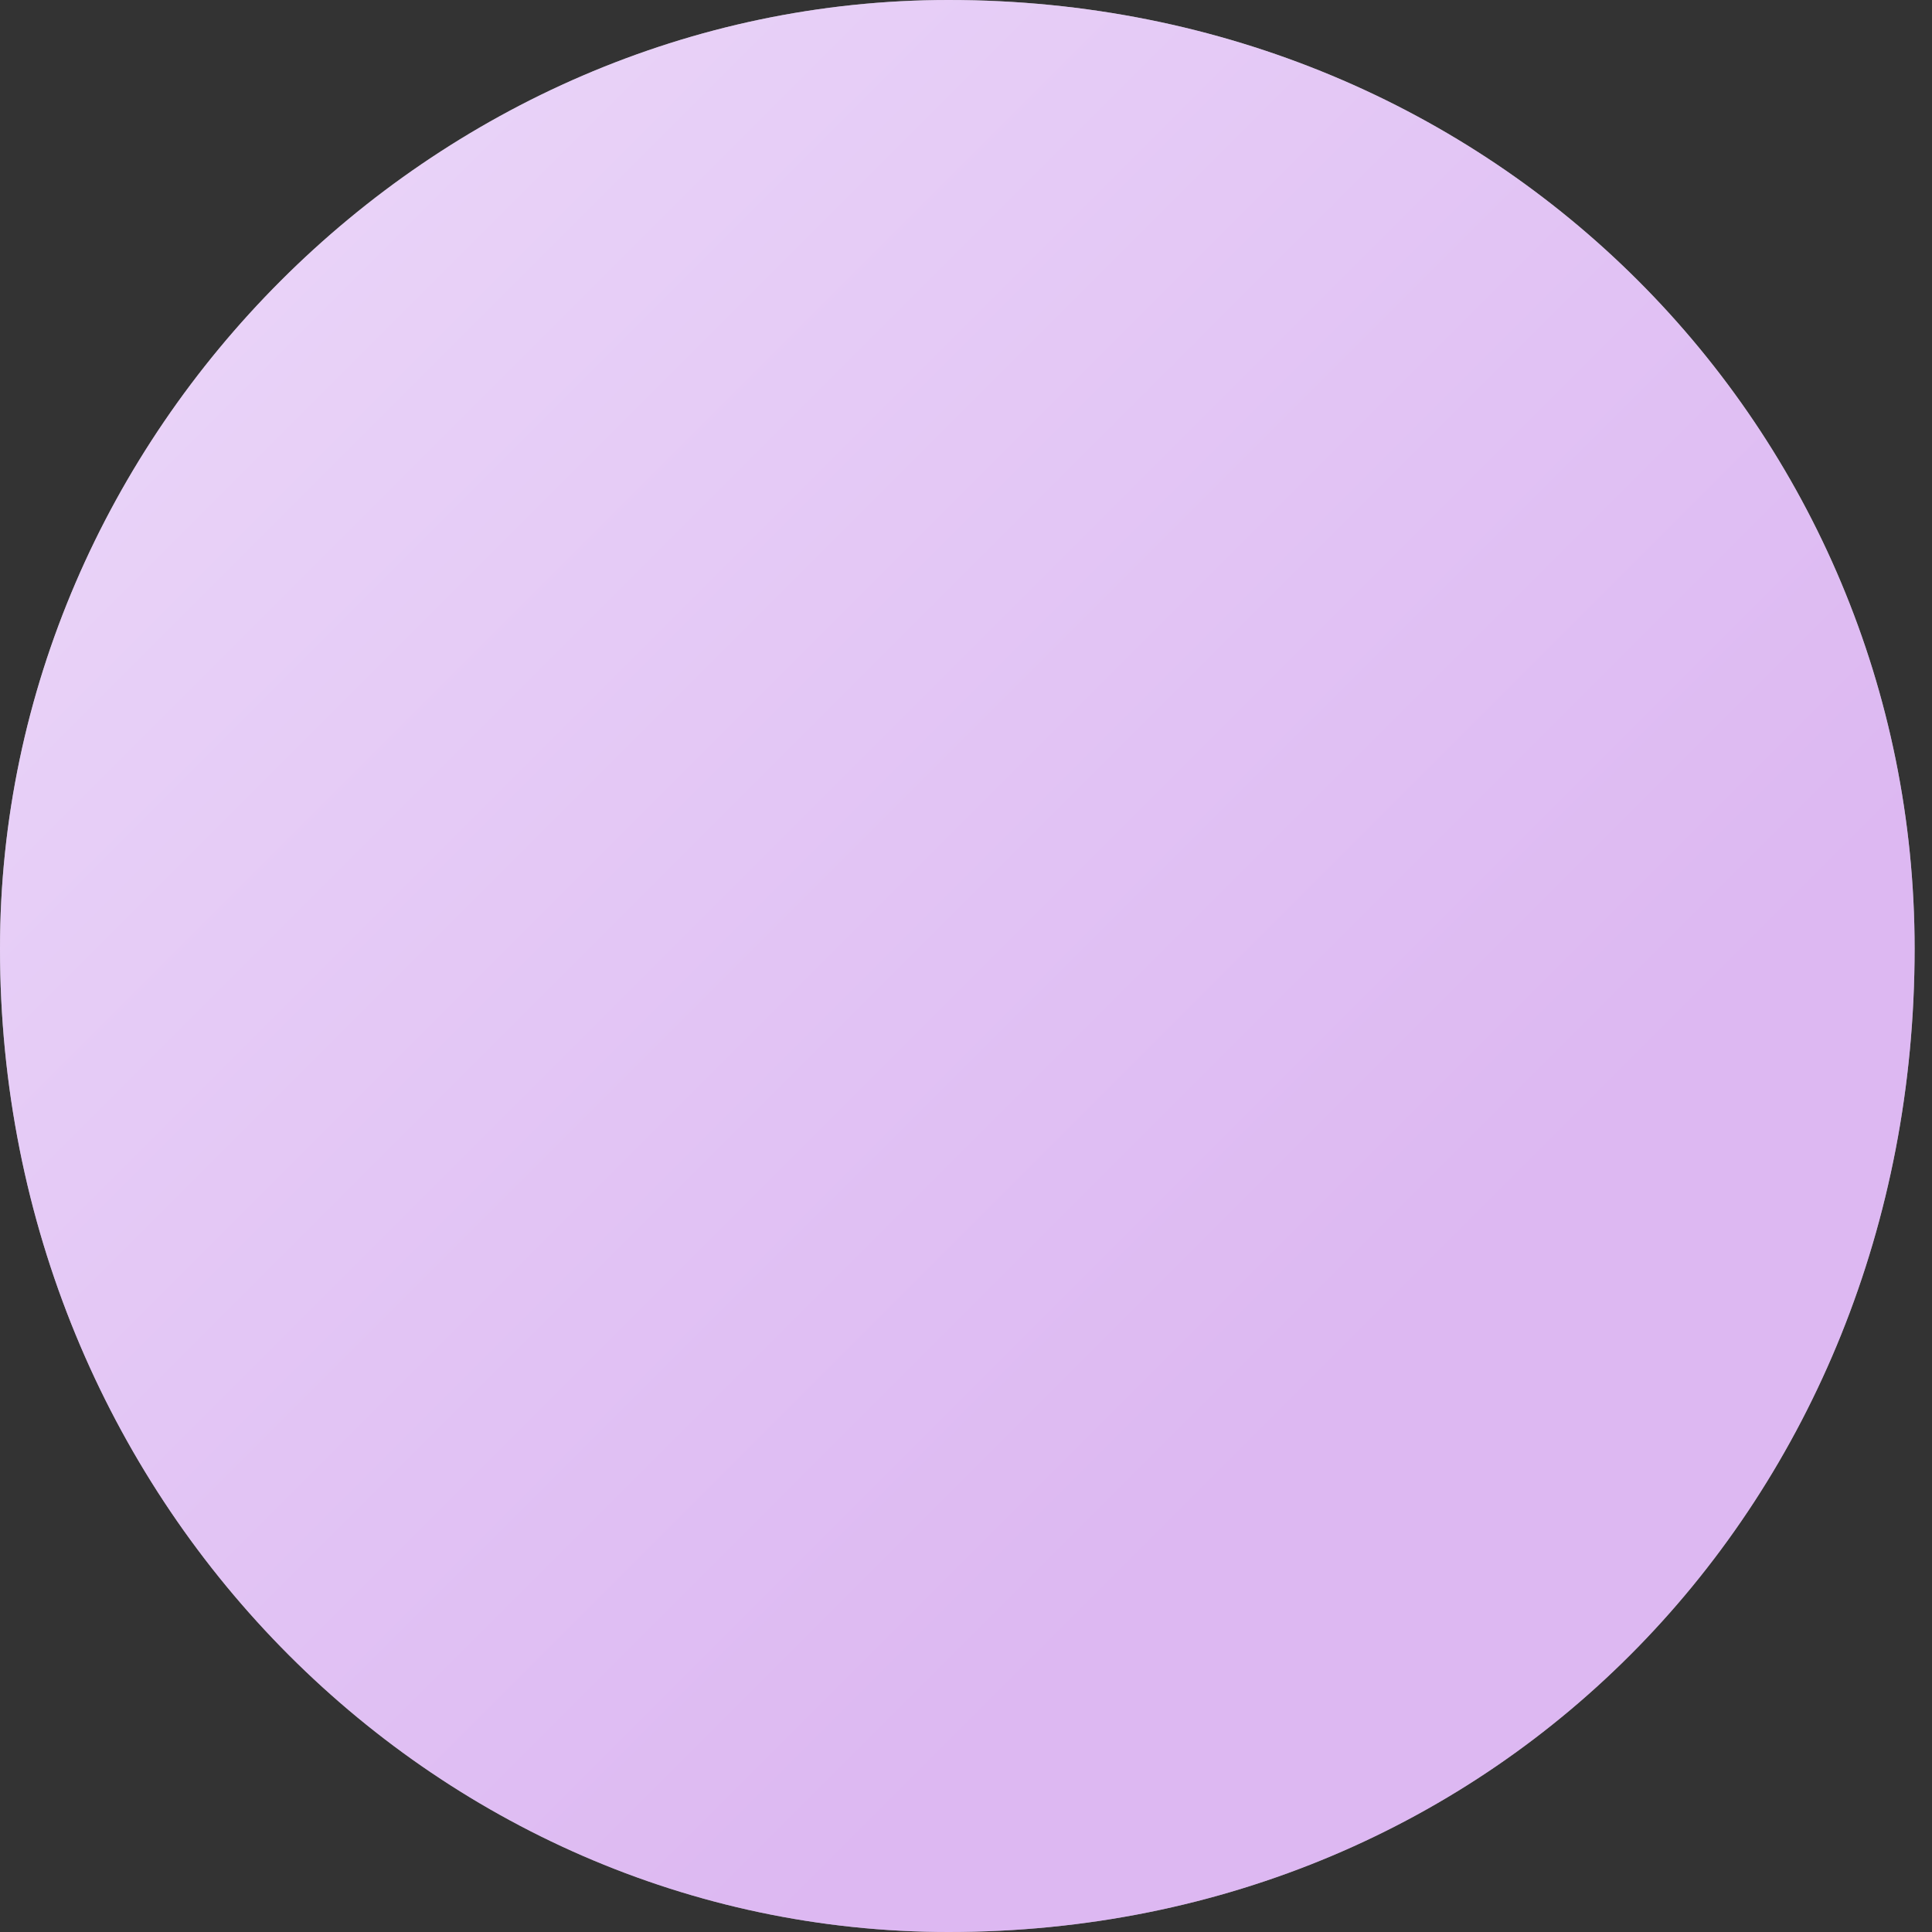 <svg 
 xmlns="http://www.w3.org/2000/svg"
 xmlns:xlink="http://www.w3.org/1999/xlink"
 width="100px" height="100px">
<rect width="100%" height="100%" fill="#333333" stroke="none"/>
<defs>
<linearGradient id="PSgrad_0" x1="70.711%" x2="0%" y1="70.711%" y2="0%">
  <stop offset="0%" stop-color="rgb(187,114,229)" stop-opacity="0.5" />
  <stop offset="100%" stop-color="rgb(218,181,245)" stop-opacity="0.5" />
</linearGradient>

</defs>
<path fill-rule="evenodd"  fill="rgb(255, 255, 255)"
 d="M49.1,-0.000 C77.614,-0.000 99.1,22.386 99.1,49.1 C99.1,77.614 77.614,100.000 49.1,100.000 C22.386,100.000 -0.000,77.614 -0.000,49.1 C-0.000,22.386 22.386,-0.000 49.1,-0.000 Z"/>
<path fill="url(#PSgrad_0)"
 d="M49.1,-0.000 C77.614,-0.000 99.1,22.386 99.1,49.1 C99.1,77.614 77.614,100.000 49.1,100.000 C22.386,100.000 -0.000,77.614 -0.000,49.1 C-0.000,22.386 22.386,-0.000 49.1,-0.000 Z"/>
</svg>
